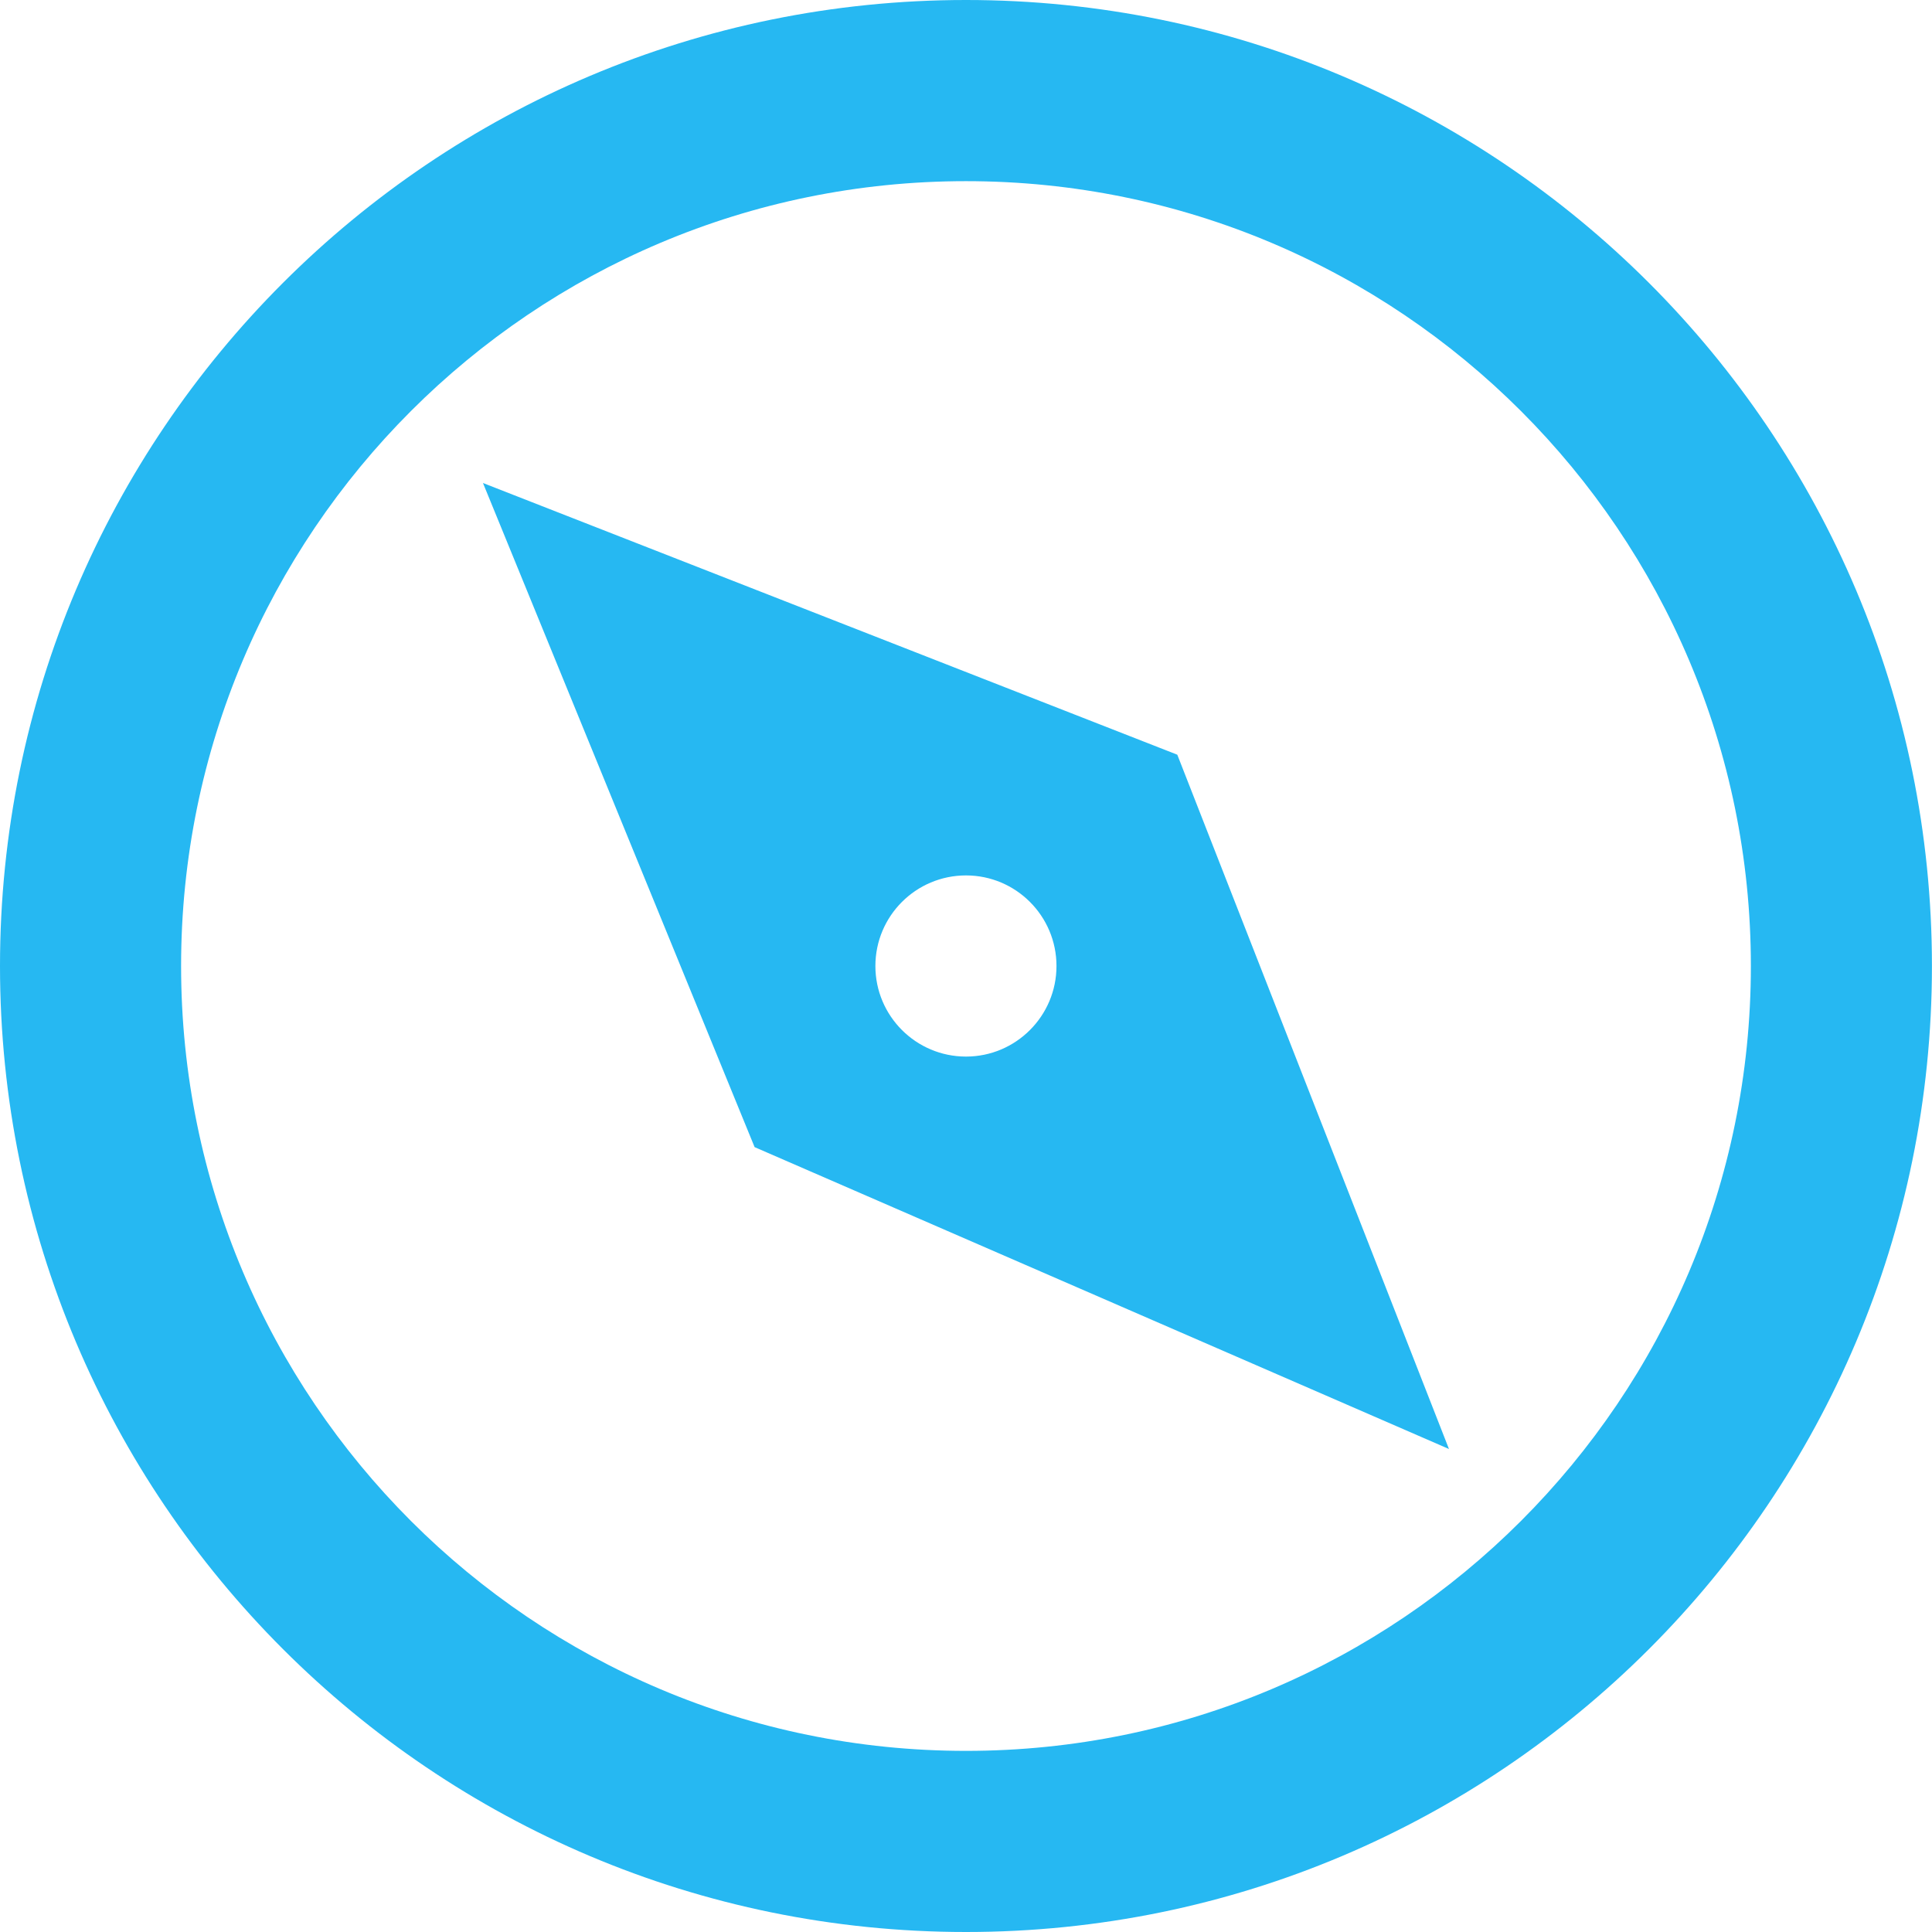 <?xml version="1.0" encoding="UTF-8" standalone="no"?>
<svg width="60px" height="60px" viewBox="0 0 60 60" version="1.1" xmlns="http://www.w3.org/2000/svg" xmlns:xlink="http://www.w3.org/1999/xlink">
    <!-- Generator: Sketch 39.1 (31720) - http://www.bohemiancoding.com/sketch -->
    <title>navigation</title>
    <desc>Created with Sketch.</desc>
    <defs></defs>
    <g id="UI" stroke="none" stroke-width="1" fill="none" fill-rule="evenodd">
        <g id="主页-1-0" transform="translate(-207, -2841)" fill="#26B8F2">
            <g id="tabbar" transform="translate(0, 2821)">
                <g id="navigation" transform="translate(207, 20)">
                    <path d="M30,60 C13.43,60 0,46.568 0,30 C0,13.43 13.43,-5.32907052e-14 30,-5.32907052e-14 C46.566,-5.32907052e-14 59.998,13.43 59.998,30 C59.998,46.568 46.566,60 30,60 L30,60 Z M30,5.626 C16.535,5.626 5.624,16.538 5.624,30 C5.624,43.461 16.535,54.375 30,54.375 C43.46,54.375 54.375,43.461 54.375,30 C54.375,16.538 43.46,5.626 30,5.626 L30,5.626 Z M23.435,35.625 L14.999,15 L36.562,23.438 L44.999,45 L23.435,35.625 L23.435,35.625 Z M30,27.187 C28.446,27.187 27.186,28.446 27.186,30 C27.186,31.552 28.446,32.813 30,32.813 C31.55,32.813 32.81,31.552 32.81,30 C32.81,28.446 31.55,27.187 30,27.187 L30,27.187 Z"></path>
                </g>
            </g>
        </g>
    </g>
</svg>